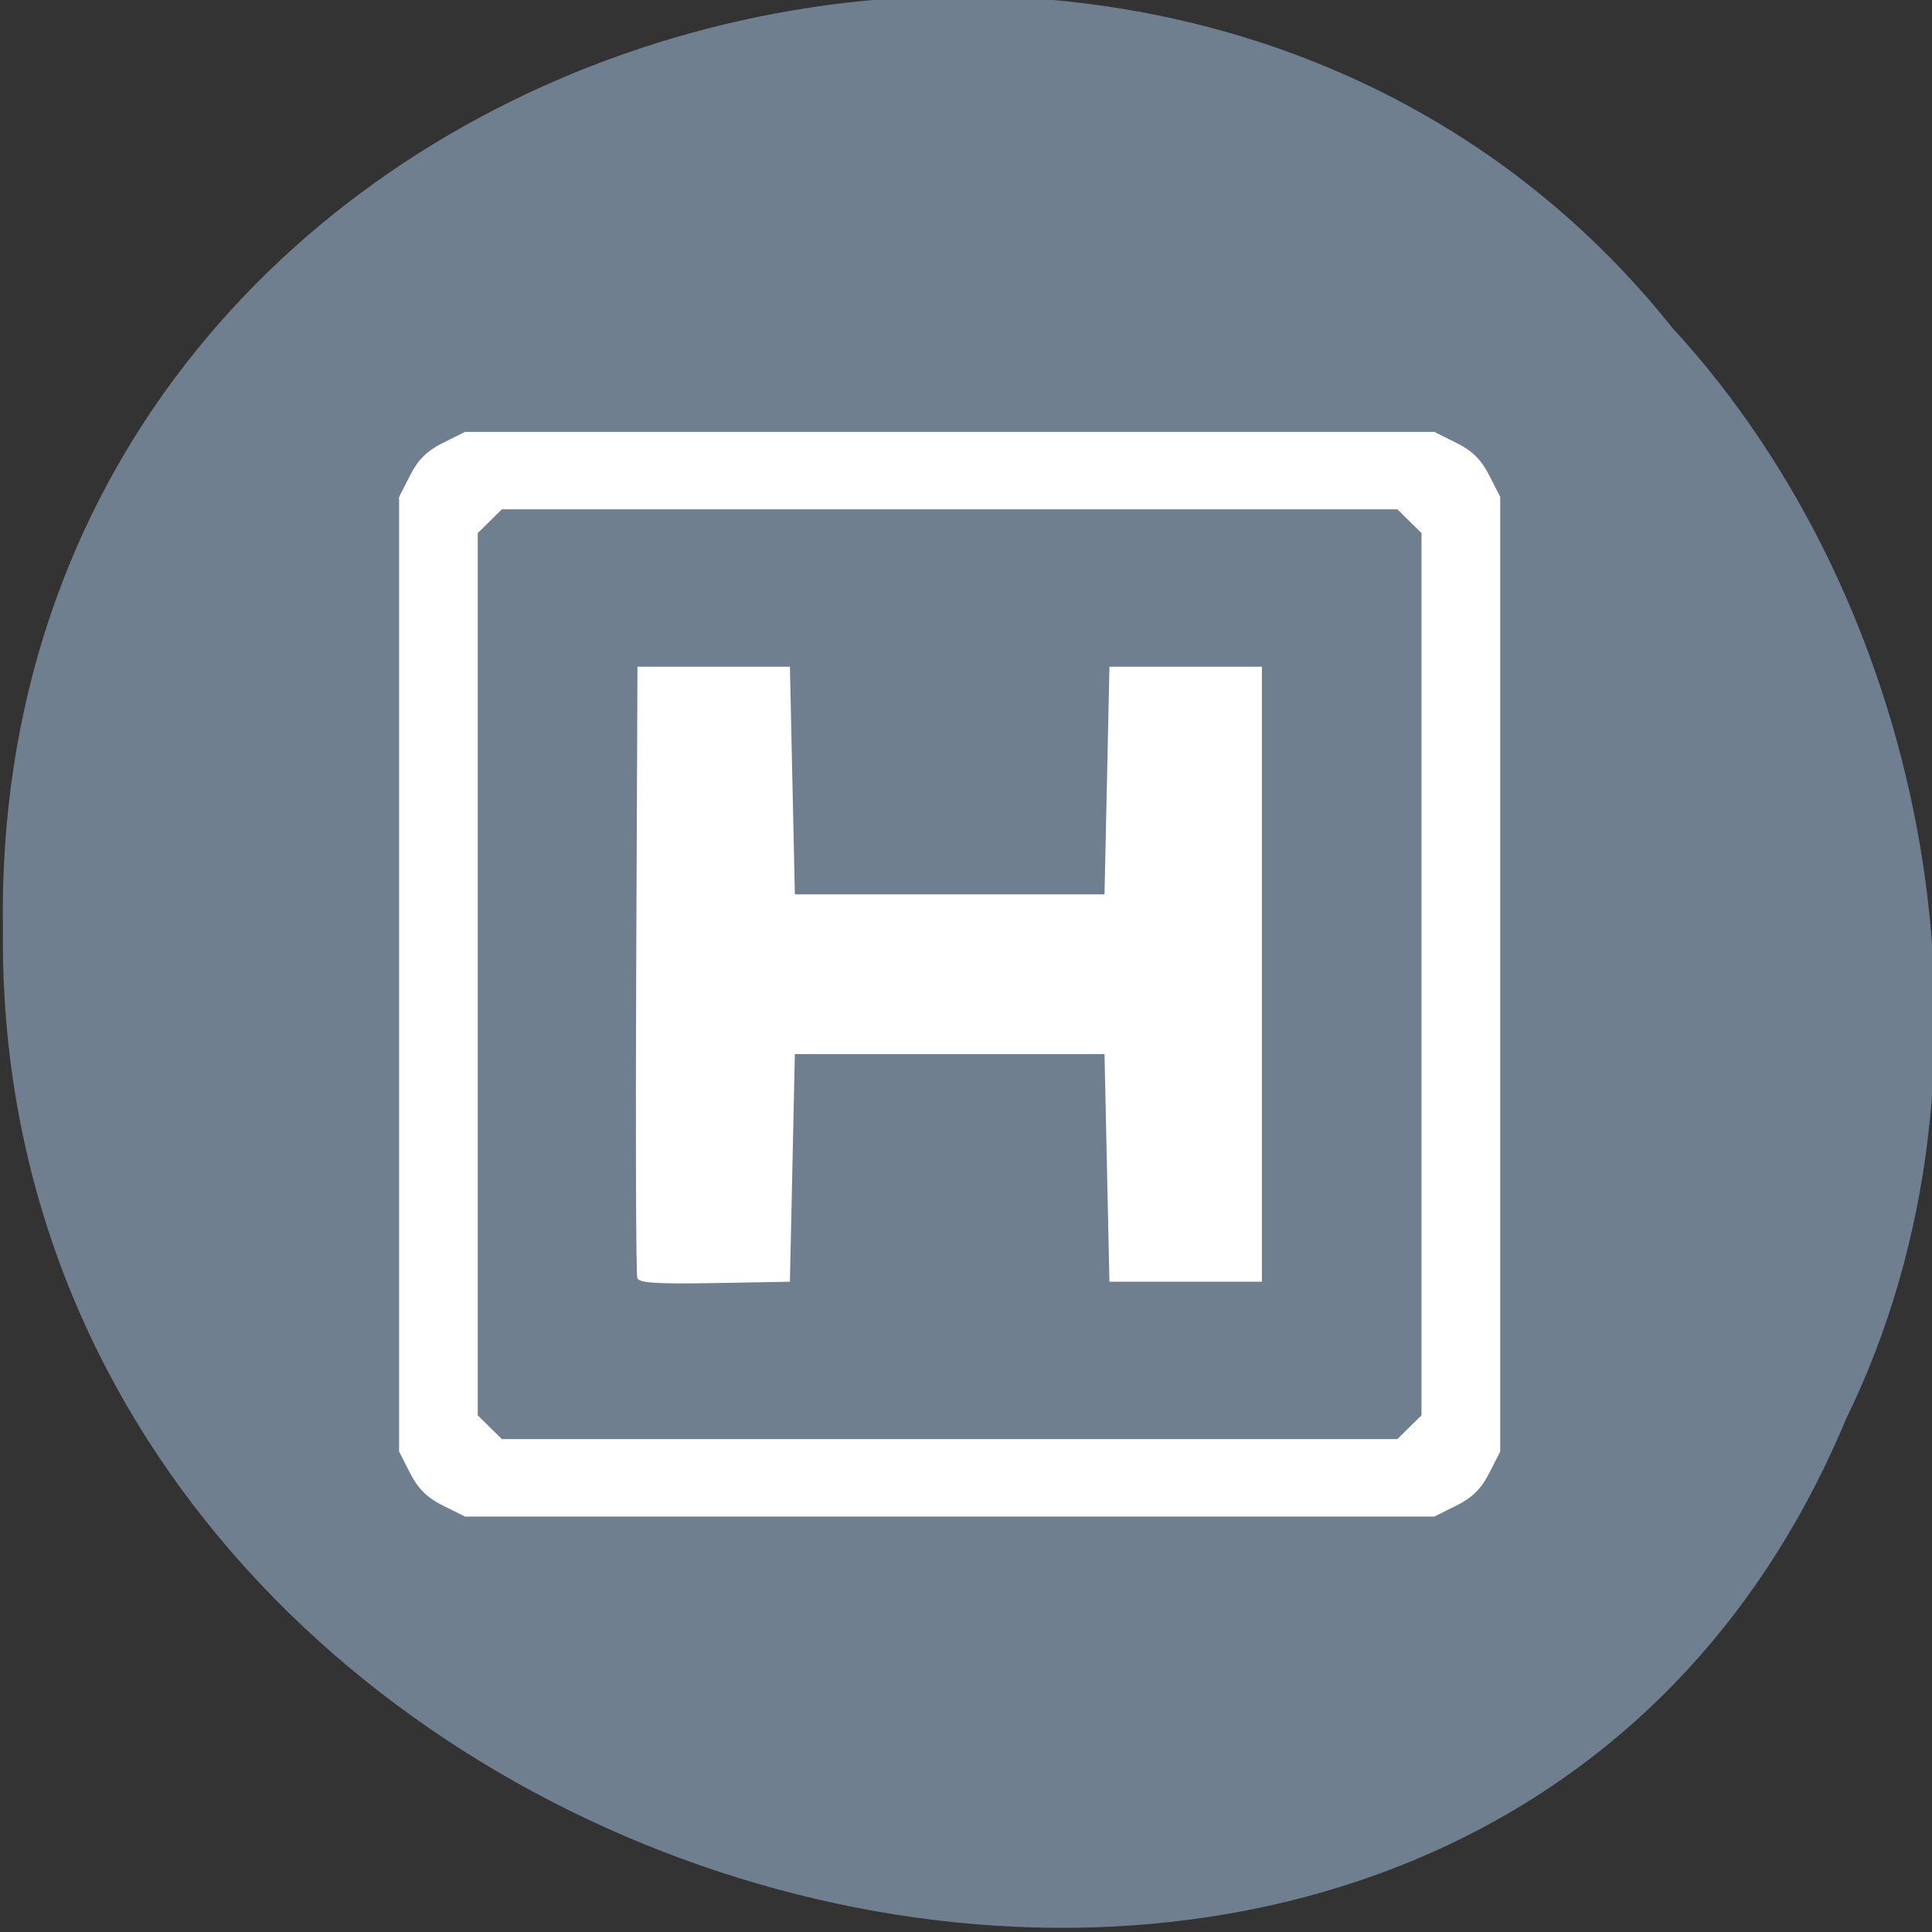 <svg xmlns="http://www.w3.org/2000/svg" viewBox="0 0 256 256"><rect x="0" y="0" width="256" height="256" fill="#333333" stroke="none"/><g color="#000" fill="#708090"><path d="m -461.56 1509.46 c -102.66 -72.48 -252.13 71.24 -188.42 177.65 55.11 98.31 215.88 55.803 236.4 -48.33 13.01 -47.39 -5.347 -103.13 -47.986 -129.32 z" transform="matrix(0.836 -0.526 -0.488 -0.923 1367.08 1338.5)" fill-opacity="0.996"/></g><path d="m 58.719 199.51 c -2.123 -1.055 -3.301 -2.215 -4.372 -4.307 l -1.465 -2.863 v -63.25 v -63.25 l 1.465 -2.863 c 1.071 -2.091 2.249 -3.252 4.372 -4.307 l 2.906 -1.444 h 64.21 h 64.21 l 2.906 1.444 c 2.123 1.055 3.301 2.215 4.372 4.307 l 1.465 2.863 v 63.25 v 63.25 l -1.465 2.863 c -1.071 2.091 -2.249 3.252 -4.372 4.307 l -2.906 1.444 h -64.21 h -64.21 l -2.906 -1.444 z m 128.04 -10.398 l 1.599 -1.575 v -58.45 v -58.45 l -1.599 -1.575 l -1.599 -1.575 h -59.33 h -59.33 l -1.599 1.575 l -1.599 1.575 v 58.45 v 58.45 l 1.599 1.575 l 1.599 1.575 h 59.33 h 59.33 l 1.599 -1.575 z m -102.31 -19.743 c -0.175 -0.45 -0.242 -18.865 -0.149 -40.922 l 0.169 -40.1 h 10.1 h 10.1 l 0.326 15.08 l 0.326 15.08 h 20.517 h 20.517 l 0.326 -15.08 l 0.326 -15.08 h 10.1 h 10.1 v 40.745 v 40.745 h -10.1 h -10.1 l -0.326 -15.08 l -0.326 -15.08 h -20.517 h -20.517 l -0.326 15.08 l -0.326 15.08 l -9.947 0.177 c -7.599 0.135 -10.02 -0.016 -10.264 -0.642 z" fill="#fff"/></svg>